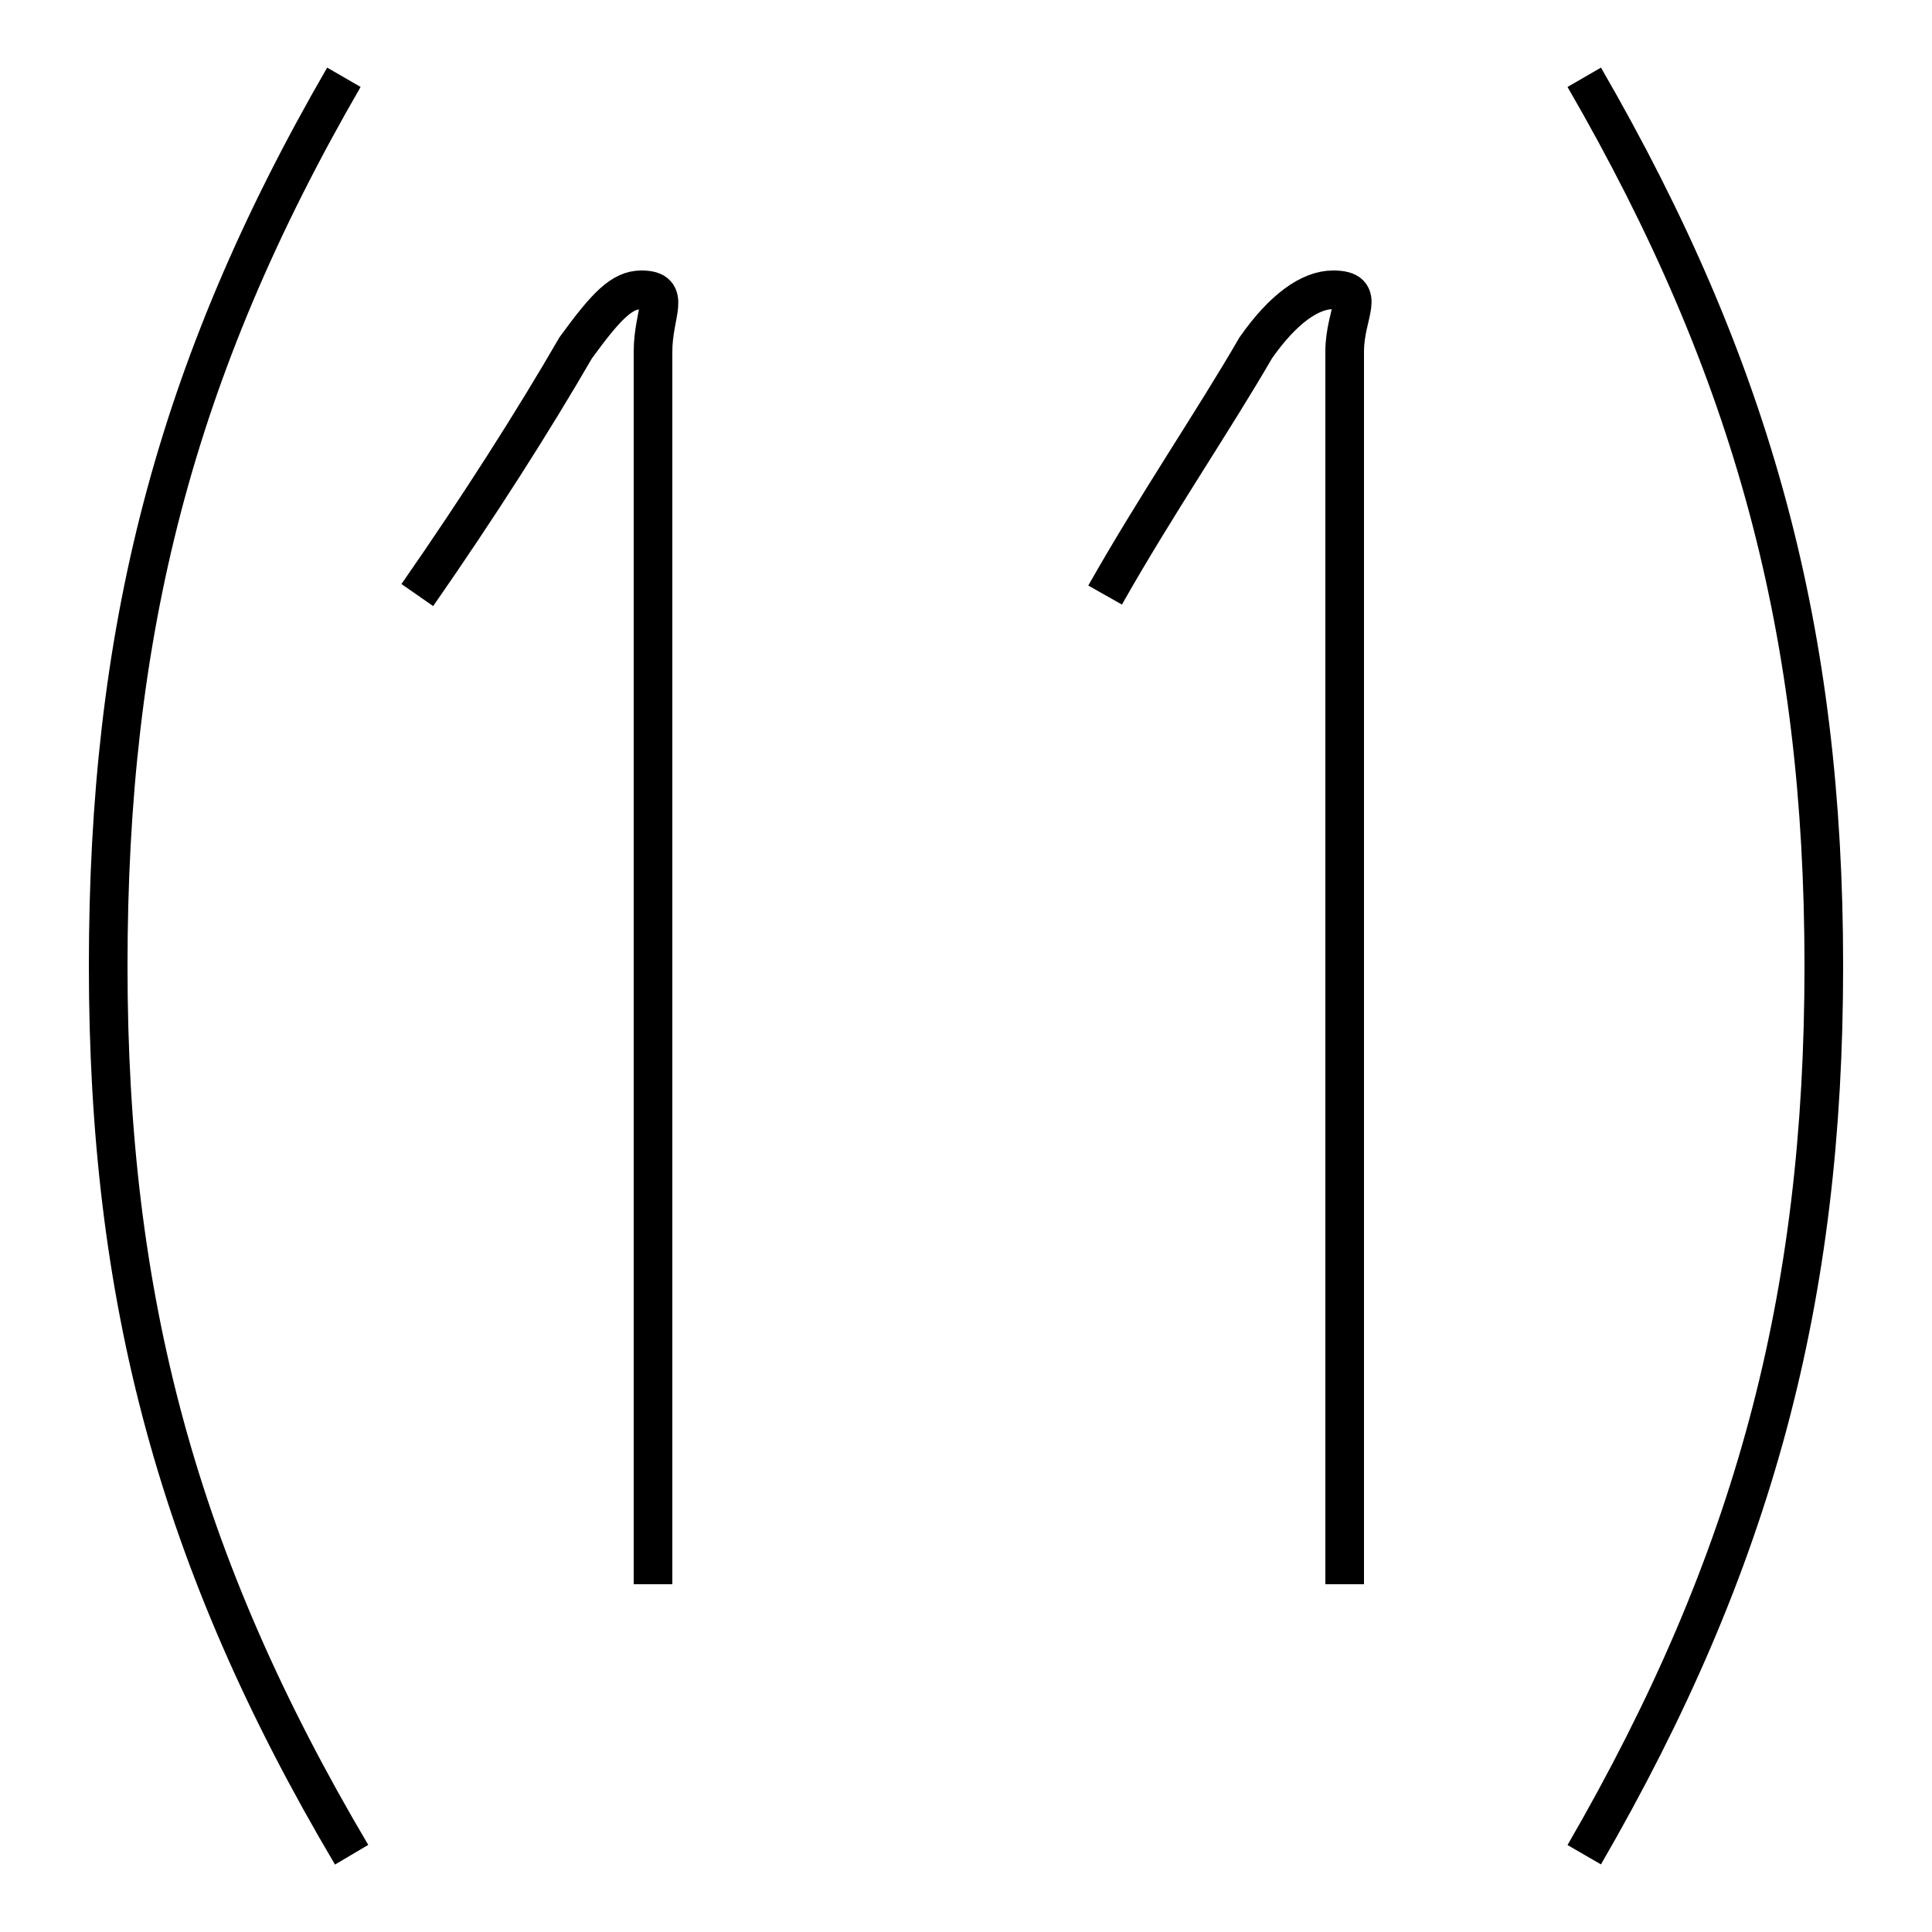 <?xml version='1.0' encoding='utf8'?>
<svg viewBox="0.0 -6.0 50.0 50.0" version="1.1" xmlns="http://www.w3.org/2000/svg">
<rect x="0.0" y="-6.0" width="50.0" height="50.0" fill="#808080" stroke="none"/>
<rect x="-1000" y="-1000" width="2000" height="2000" stroke="white" fill="white"/>
<g style="fill:white;stroke:#000000;  stroke-width:1">
<path d="M 8.9 -42.0 C 4.5 -34.4 2.8 -27.6 2.8 -19.0 C 2.8 -10.4 4.6 -3.6 9.1 4.0 M 16.9 -3.0 L 16.9 -34.9 C 16.9 -35.9 17.4 -36.5 16.6 -36.5 C 16.1 -36.5 15.7 -36.1 14.9 -35.0 C 13.8 -33.1 12.4 -30.9 10.8 -28.6 M 34.8 -3.0 L 34.8 -34.9 C 34.8 -35.9 35.4 -36.5 34.5 -36.5 C 33.9 -36.5 33.2 -36.0 32.5 -35.0 C 31.4 -33.1 29.9 -30.9 28.6 -28.6 M 41.0 4.0 C 45.4 -3.6 47.2 -10.4 47.2 -19.0 C 47.2 -27.6 45.4 -34.4 41.0 -42.0" transform="translate(0.0 38.0)" />
</g>
</svg>